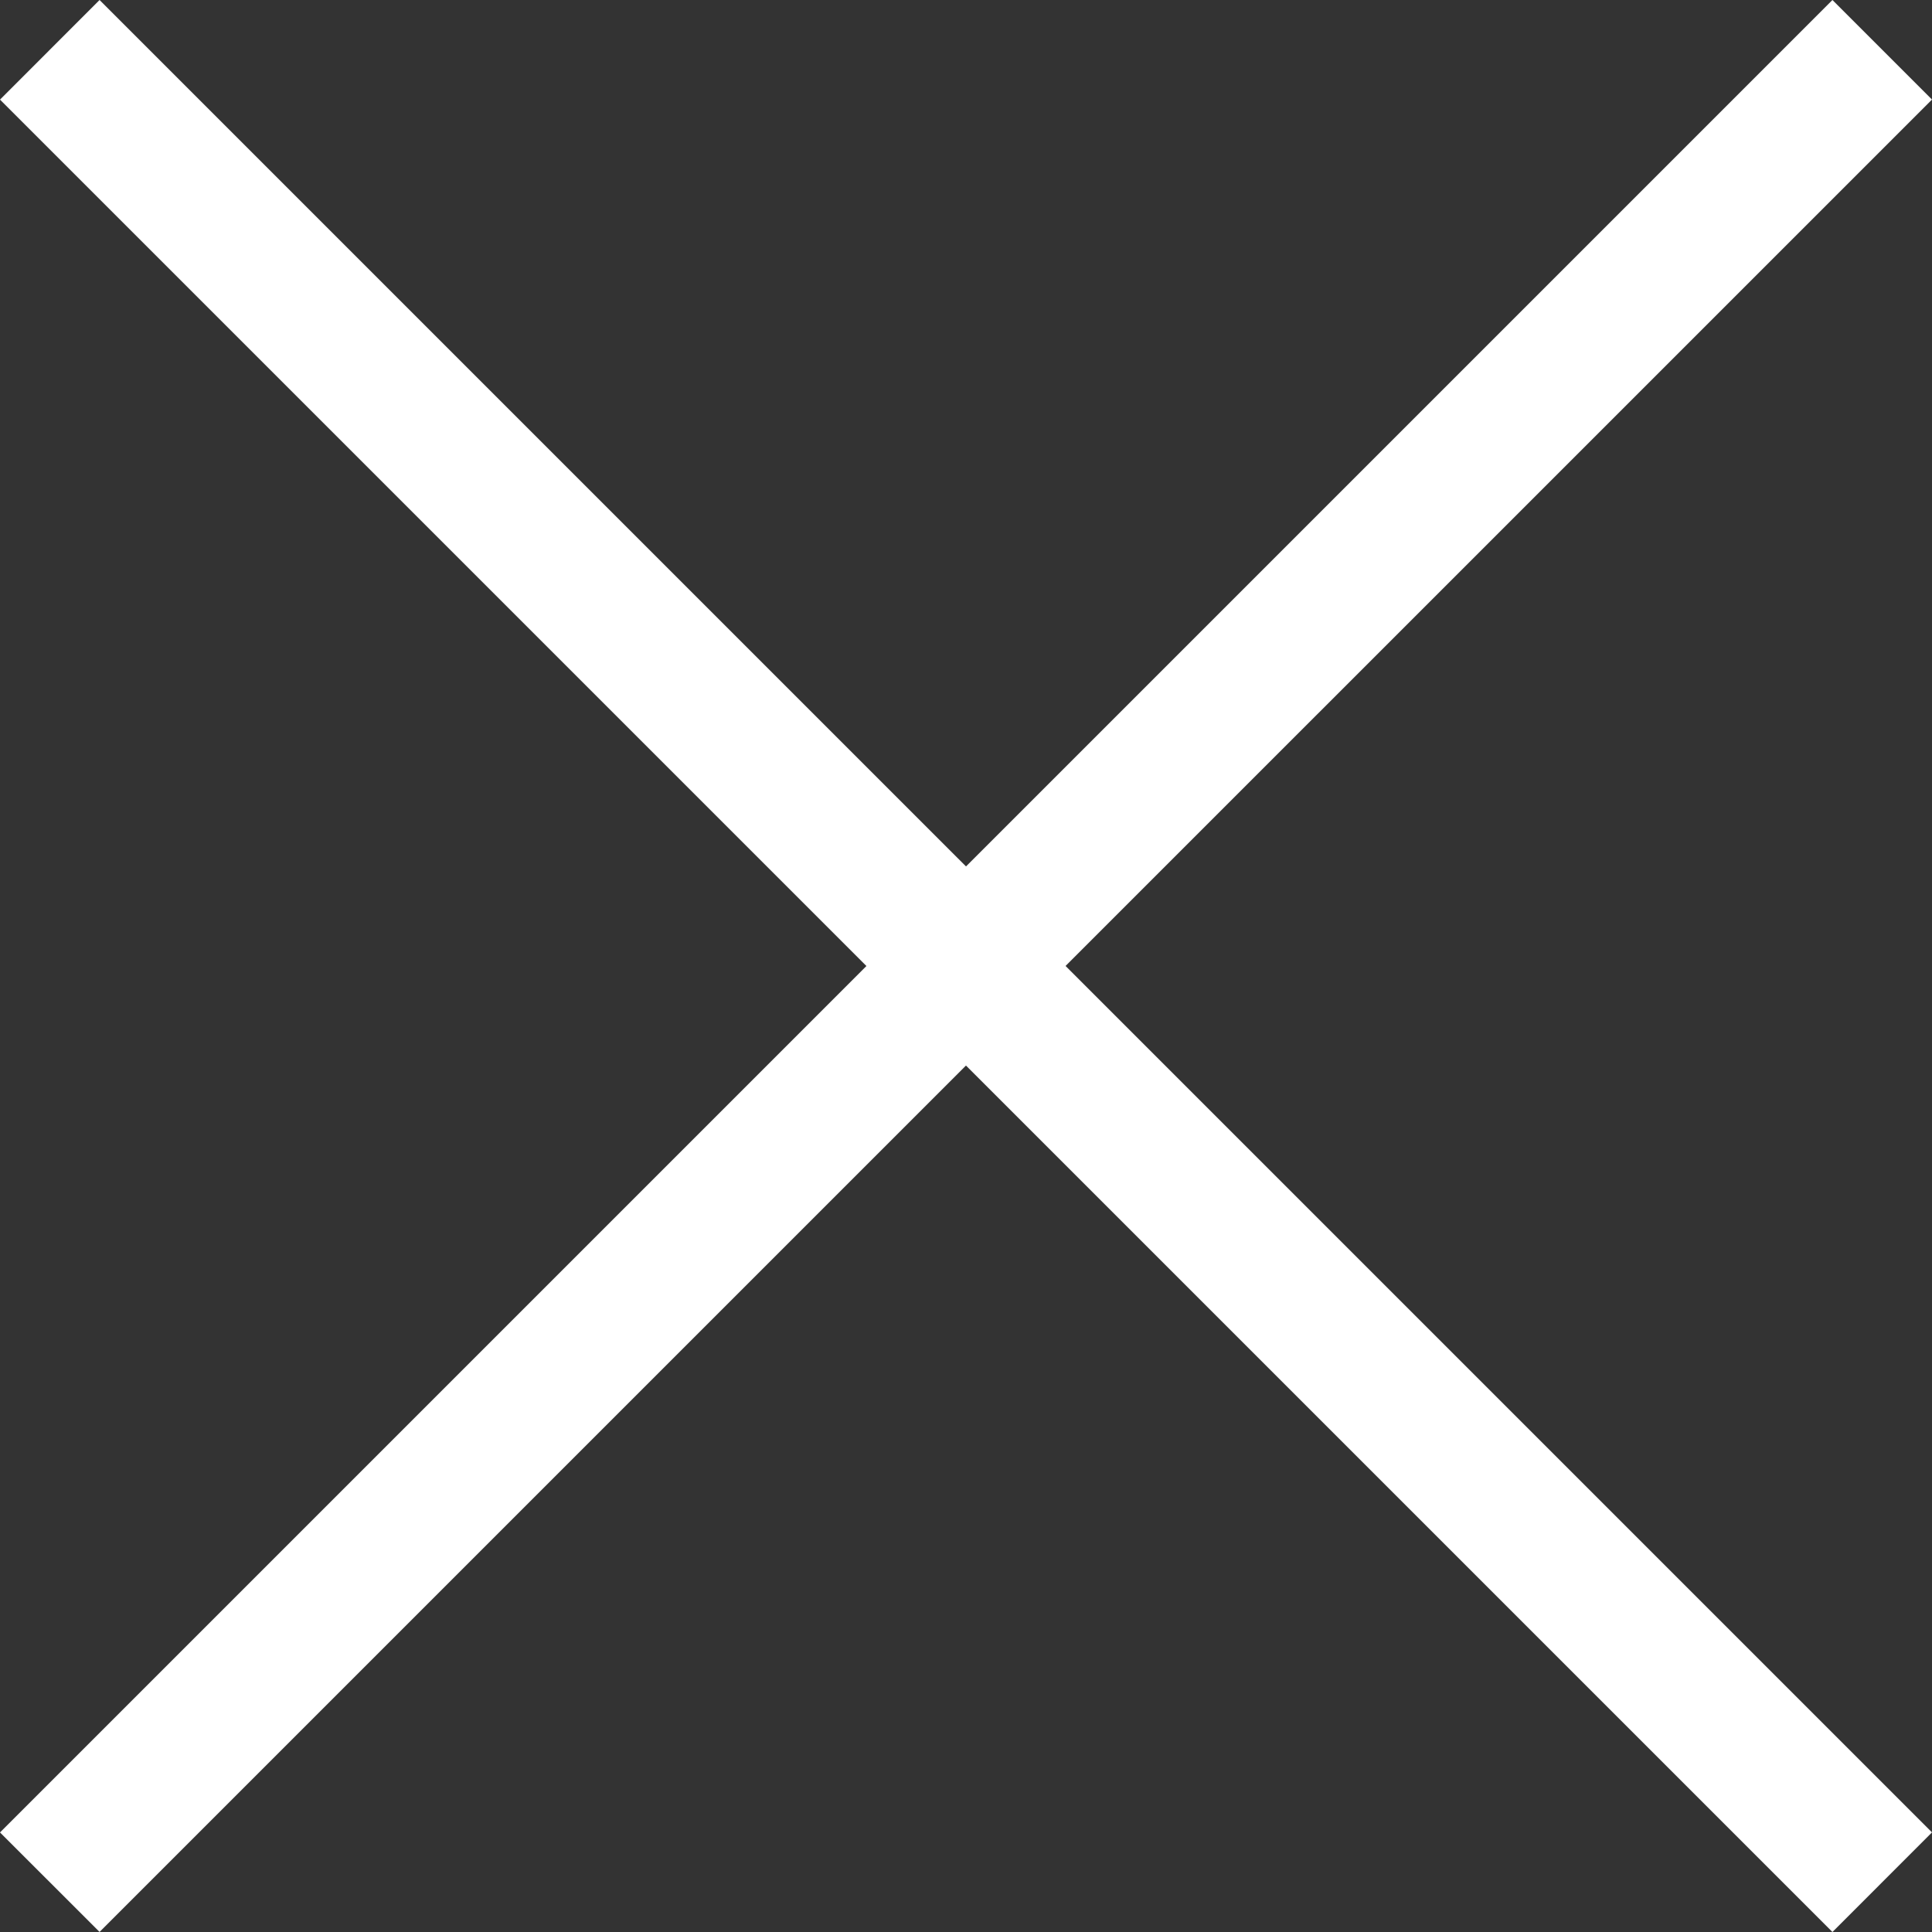 <svg width="32" height="32" viewBox="0 0 32 32" fill="none" xmlns="http://www.w3.org/2000/svg">
<rect x="0" y="0" width="32" height="32" fill="#333333" stroke="none"/>
<path d="M30.351 0L32 1.649L1.649 31.999L0 30.351L30.351 0Z" fill="white"/>
<path d="M1.649 0L32 30.35L30.351 32L0 1.65L1.649 0Z" fill="white"/>
</svg>
